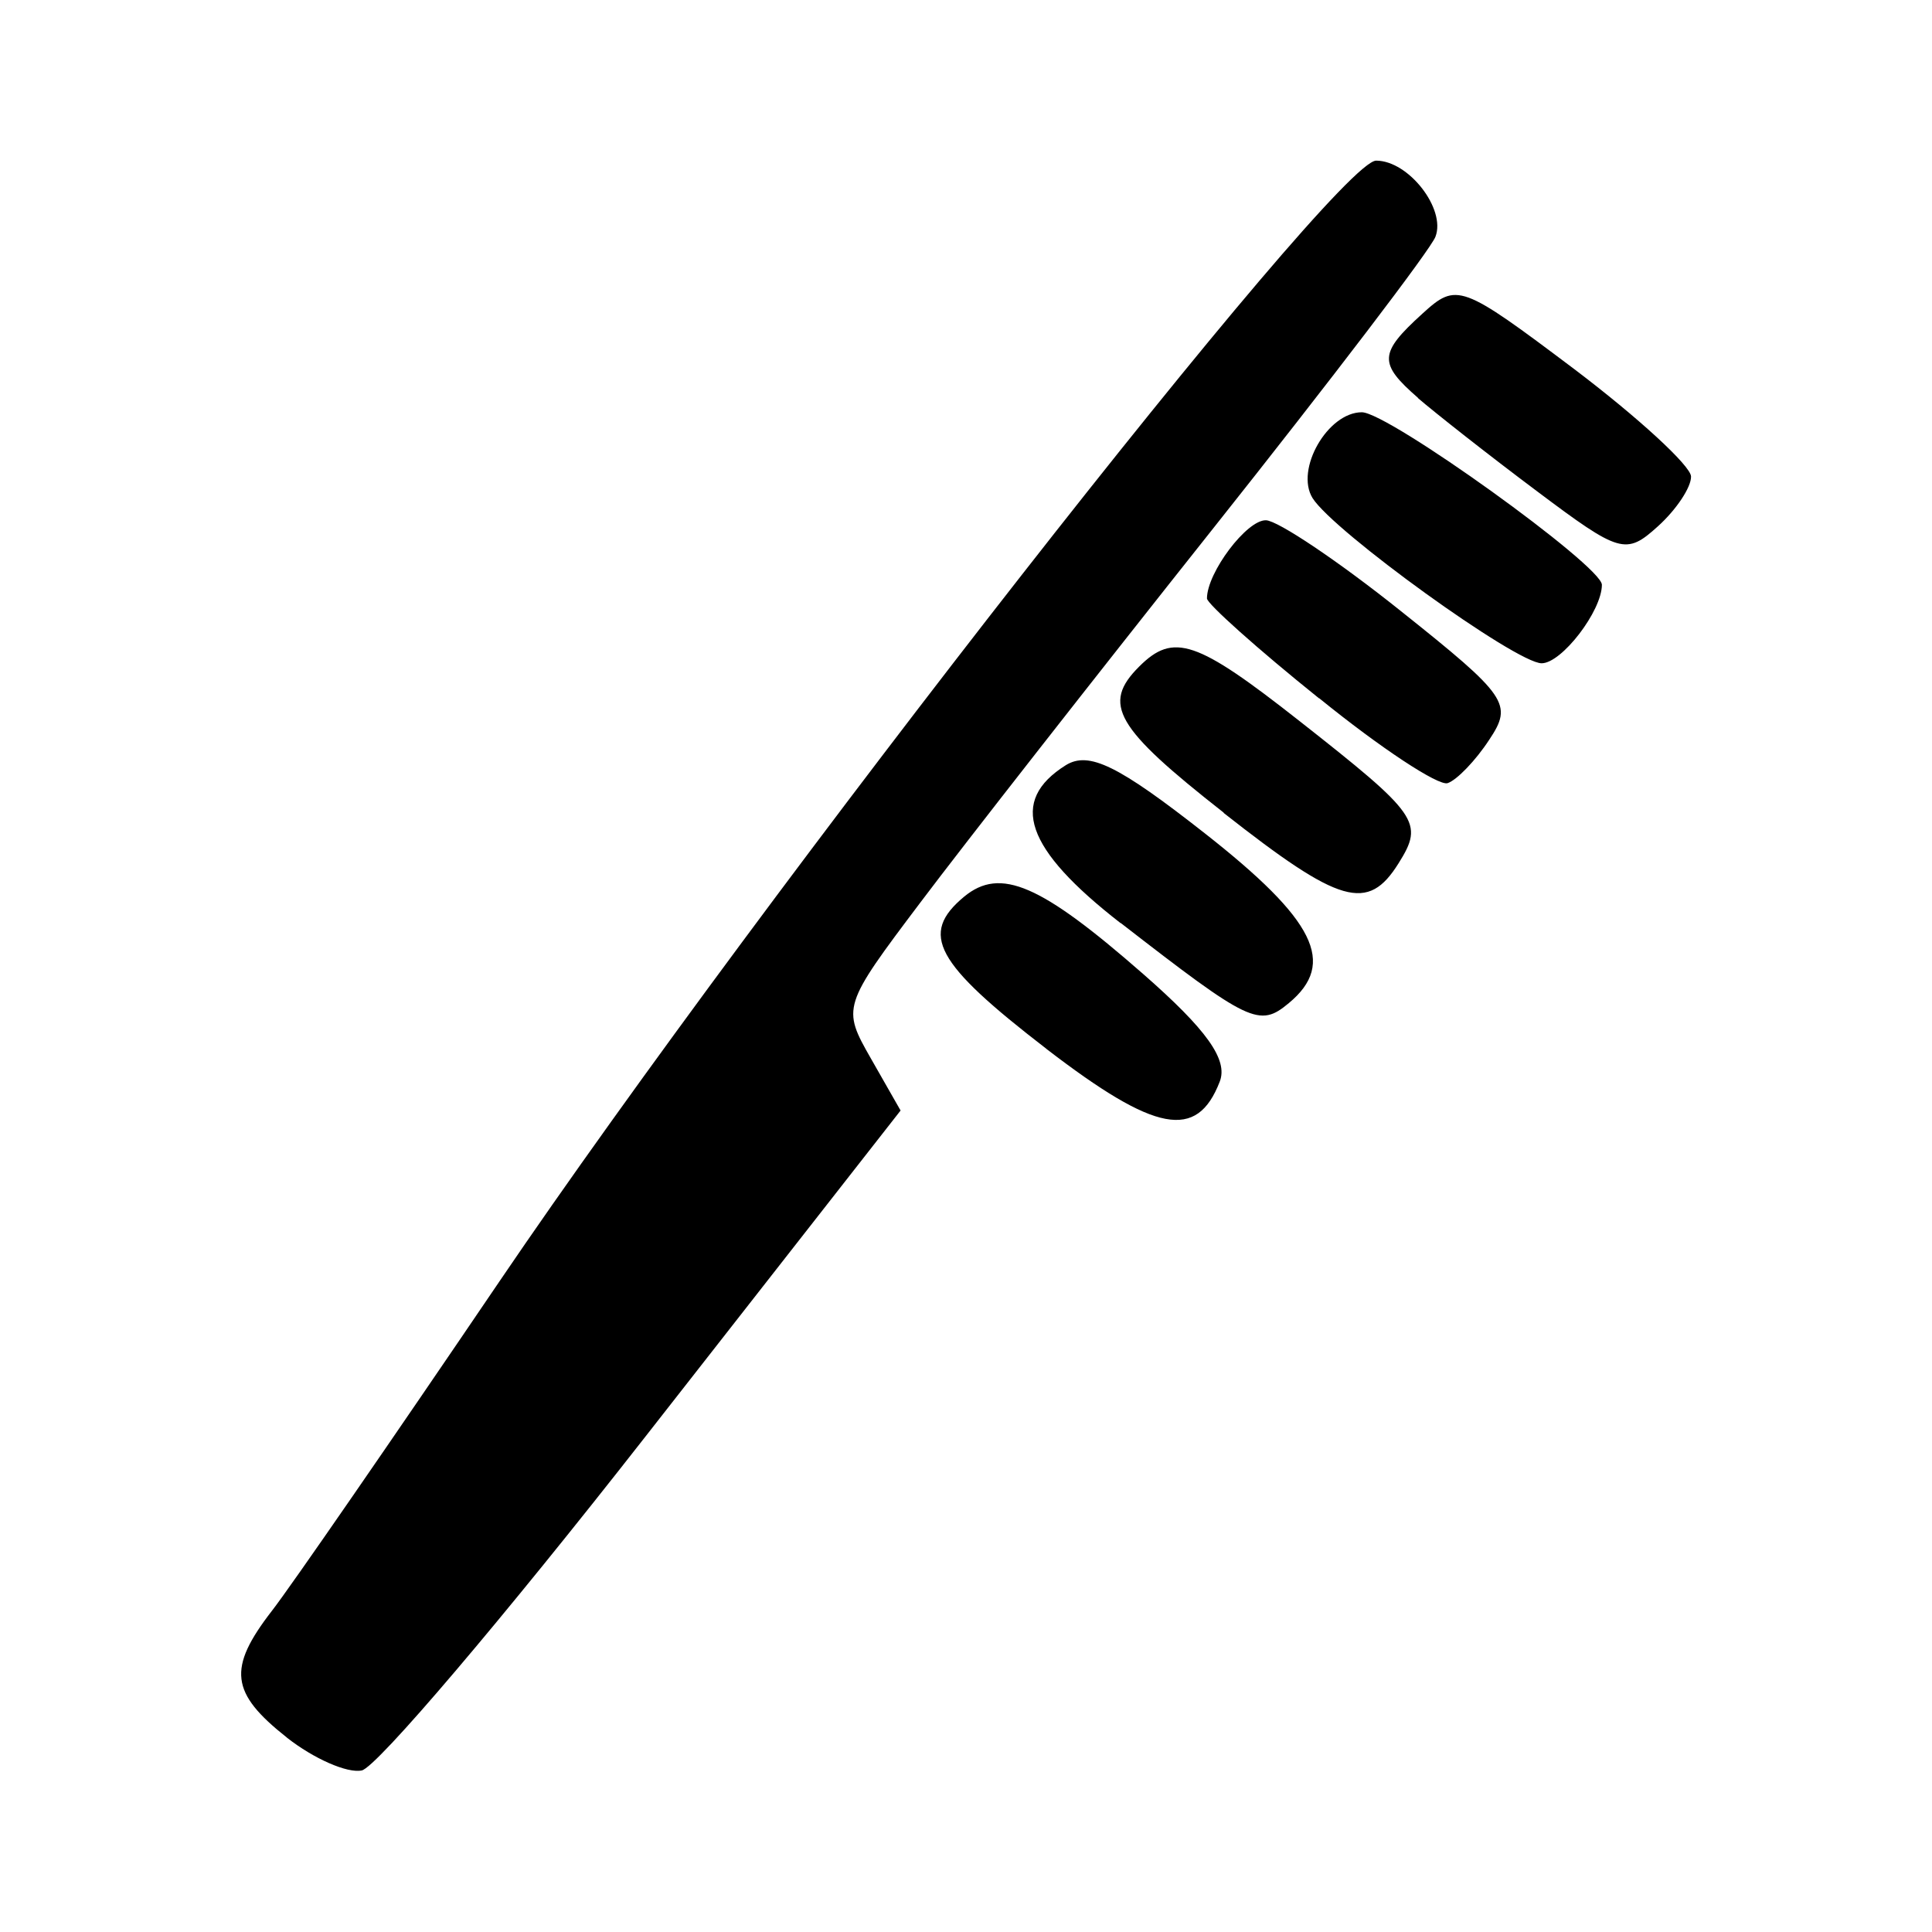 <?xml version="1.0" encoding="UTF-8" standalone="no"?>
<!-- Created with Inkscape (http://www.inkscape.org/) -->

<svg
   xmlns:dc="http://purl.org/dc/elements/1.1/"
   xmlns:cc="http://creativecommons.org/ns#"
   xmlns:rdf="http://www.w3.org/1999/02/22-rdf-syntax-ns#"
   xmlns:svg="http://www.w3.org/2000/svg"
   xmlns="http://www.w3.org/2000/svg"
   xmlns:sodipodi="http://sodipodi.sourceforge.net/DTD/sodipodi-0.dtd"
   xmlns:inkscape="http://www.inkscape.org/namespaces/inkscape"
   width="24"
   height="24"
   viewBox="0 0 6.35 6.35"
   version="1.1"
   id="svg7836"
   inkscape:version="0.92.1 r15371"
   sodipodi:docname="brosseur.svg">
  <defs
     id="defs7830" />
  <sodipodi:namedview
     id="base"
     pagecolor="#ffffff"
     bordercolor="#666666"
     borderopacity="1.0"
     inkscape:pageopacity="0.0"
     inkscape:pageshadow="2"
     inkscape:zoom="2.8"
     inkscape:cx="-24.874742"
     inkscape:cy="29.002165"
     inkscape:document-units="mm"
     inkscape:current-layer="layer1"
     showgrid="false"
     units="px"
     inkscape:window-width="1366"
     inkscape:window-height="738"
     inkscape:window-x="0"
     inkscape:window-y="30"
     inkscape:window-maximized="1" />
  <g
     inkscape:label="Calque 1"
     inkscape:groupmode="layer"
     id="layer1"
     transform="translate(0,-290.65)">
    <path
       style="fill:#000000;fill-opacity:1;stroke-width:0.094"
       d="m 0.944,296.362 c 0.087,0.068 0.197,0.117 0.245,0.107 0.048,-0.009 0.466,-0.501 0.929,-1.093 l 0.842,-1.076 -0.097,-0.17 c -0.096,-0.168 -0.095,-0.173 0.163,-0.515 0.143,-0.19 0.576,-0.743 0.962,-1.229 0.386,-0.486 0.715,-0.917 0.73,-0.958 0.035,-0.091 -0.088,-0.25 -0.195,-0.25 -0.133,0 -2.014,2.405 -2.881,3.683 -0.352,0.519 -0.688,1.006 -0.748,1.083 -0.147,0.19 -0.137,0.27 0.049,0.417 z M 3.44,294.098 c 0.358,0.275 0.494,0.301 0.569,0.107 0.028,-0.072 -0.043,-0.171 -0.252,-0.354 -0.337,-0.295 -0.469,-0.352 -0.588,-0.254 -0.148,0.123 -0.096,0.218 0.27,0.5 z m 0.244,-0.414 c 0.423,0.328 0.455,0.344 0.552,0.263 0.158,-0.131 0.087,-0.273 -0.276,-0.558 -0.284,-0.223 -0.381,-0.271 -0.457,-0.224 -0.188,0.118 -0.134,0.275 0.18,0.519 z m 0.338,-0.362 c 0.383,0.301 0.474,0.327 0.575,0.165 0.084,-0.134 0.066,-0.159 -0.327,-0.468 -0.337,-0.265 -0.413,-0.291 -0.526,-0.178 -0.123,0.123 -0.079,0.2 0.278,0.48 z m 0.314,-0.377 c 0.202,0.164 0.392,0.289 0.422,0.279 0.03,-0.01 0.092,-0.074 0.137,-0.143 0.078,-0.117 0.06,-0.143 -0.29,-0.422 -0.205,-0.164 -0.405,-0.298 -0.444,-0.299 -0.063,-0.002 -0.194,0.172 -0.194,0.257 0,0.017 0.165,0.165 0.368,0.328 z m -0.022,-0.658 c 0.068,0.109 0.669,0.543 0.753,0.543 0.066,0 0.198,-0.172 0.198,-0.258 0,-0.062 -0.702,-0.567 -0.789,-0.567 -0.112,0 -0.22,0.188 -0.162,0.282 z m 0.346,-0.329 c 0.057,0.049 0.232,0.187 0.391,0.306 0.273,0.205 0.293,0.211 0.398,0.116 0.061,-0.055 0.11,-0.129 0.109,-0.164 -9.279e-4,-0.035 -0.174,-0.194 -0.384,-0.353 -0.372,-0.28 -0.386,-0.285 -0.499,-0.182 -0.143,0.13 -0.145,0.163 -0.014,0.277 z"
       id="path4578-7"
       inkscape:connector-curvature="0"
       sodipodi:nodetypes="ccscssssssccscscsscscssscsscssccscsssssccssccc" />
  </g>
</svg>
